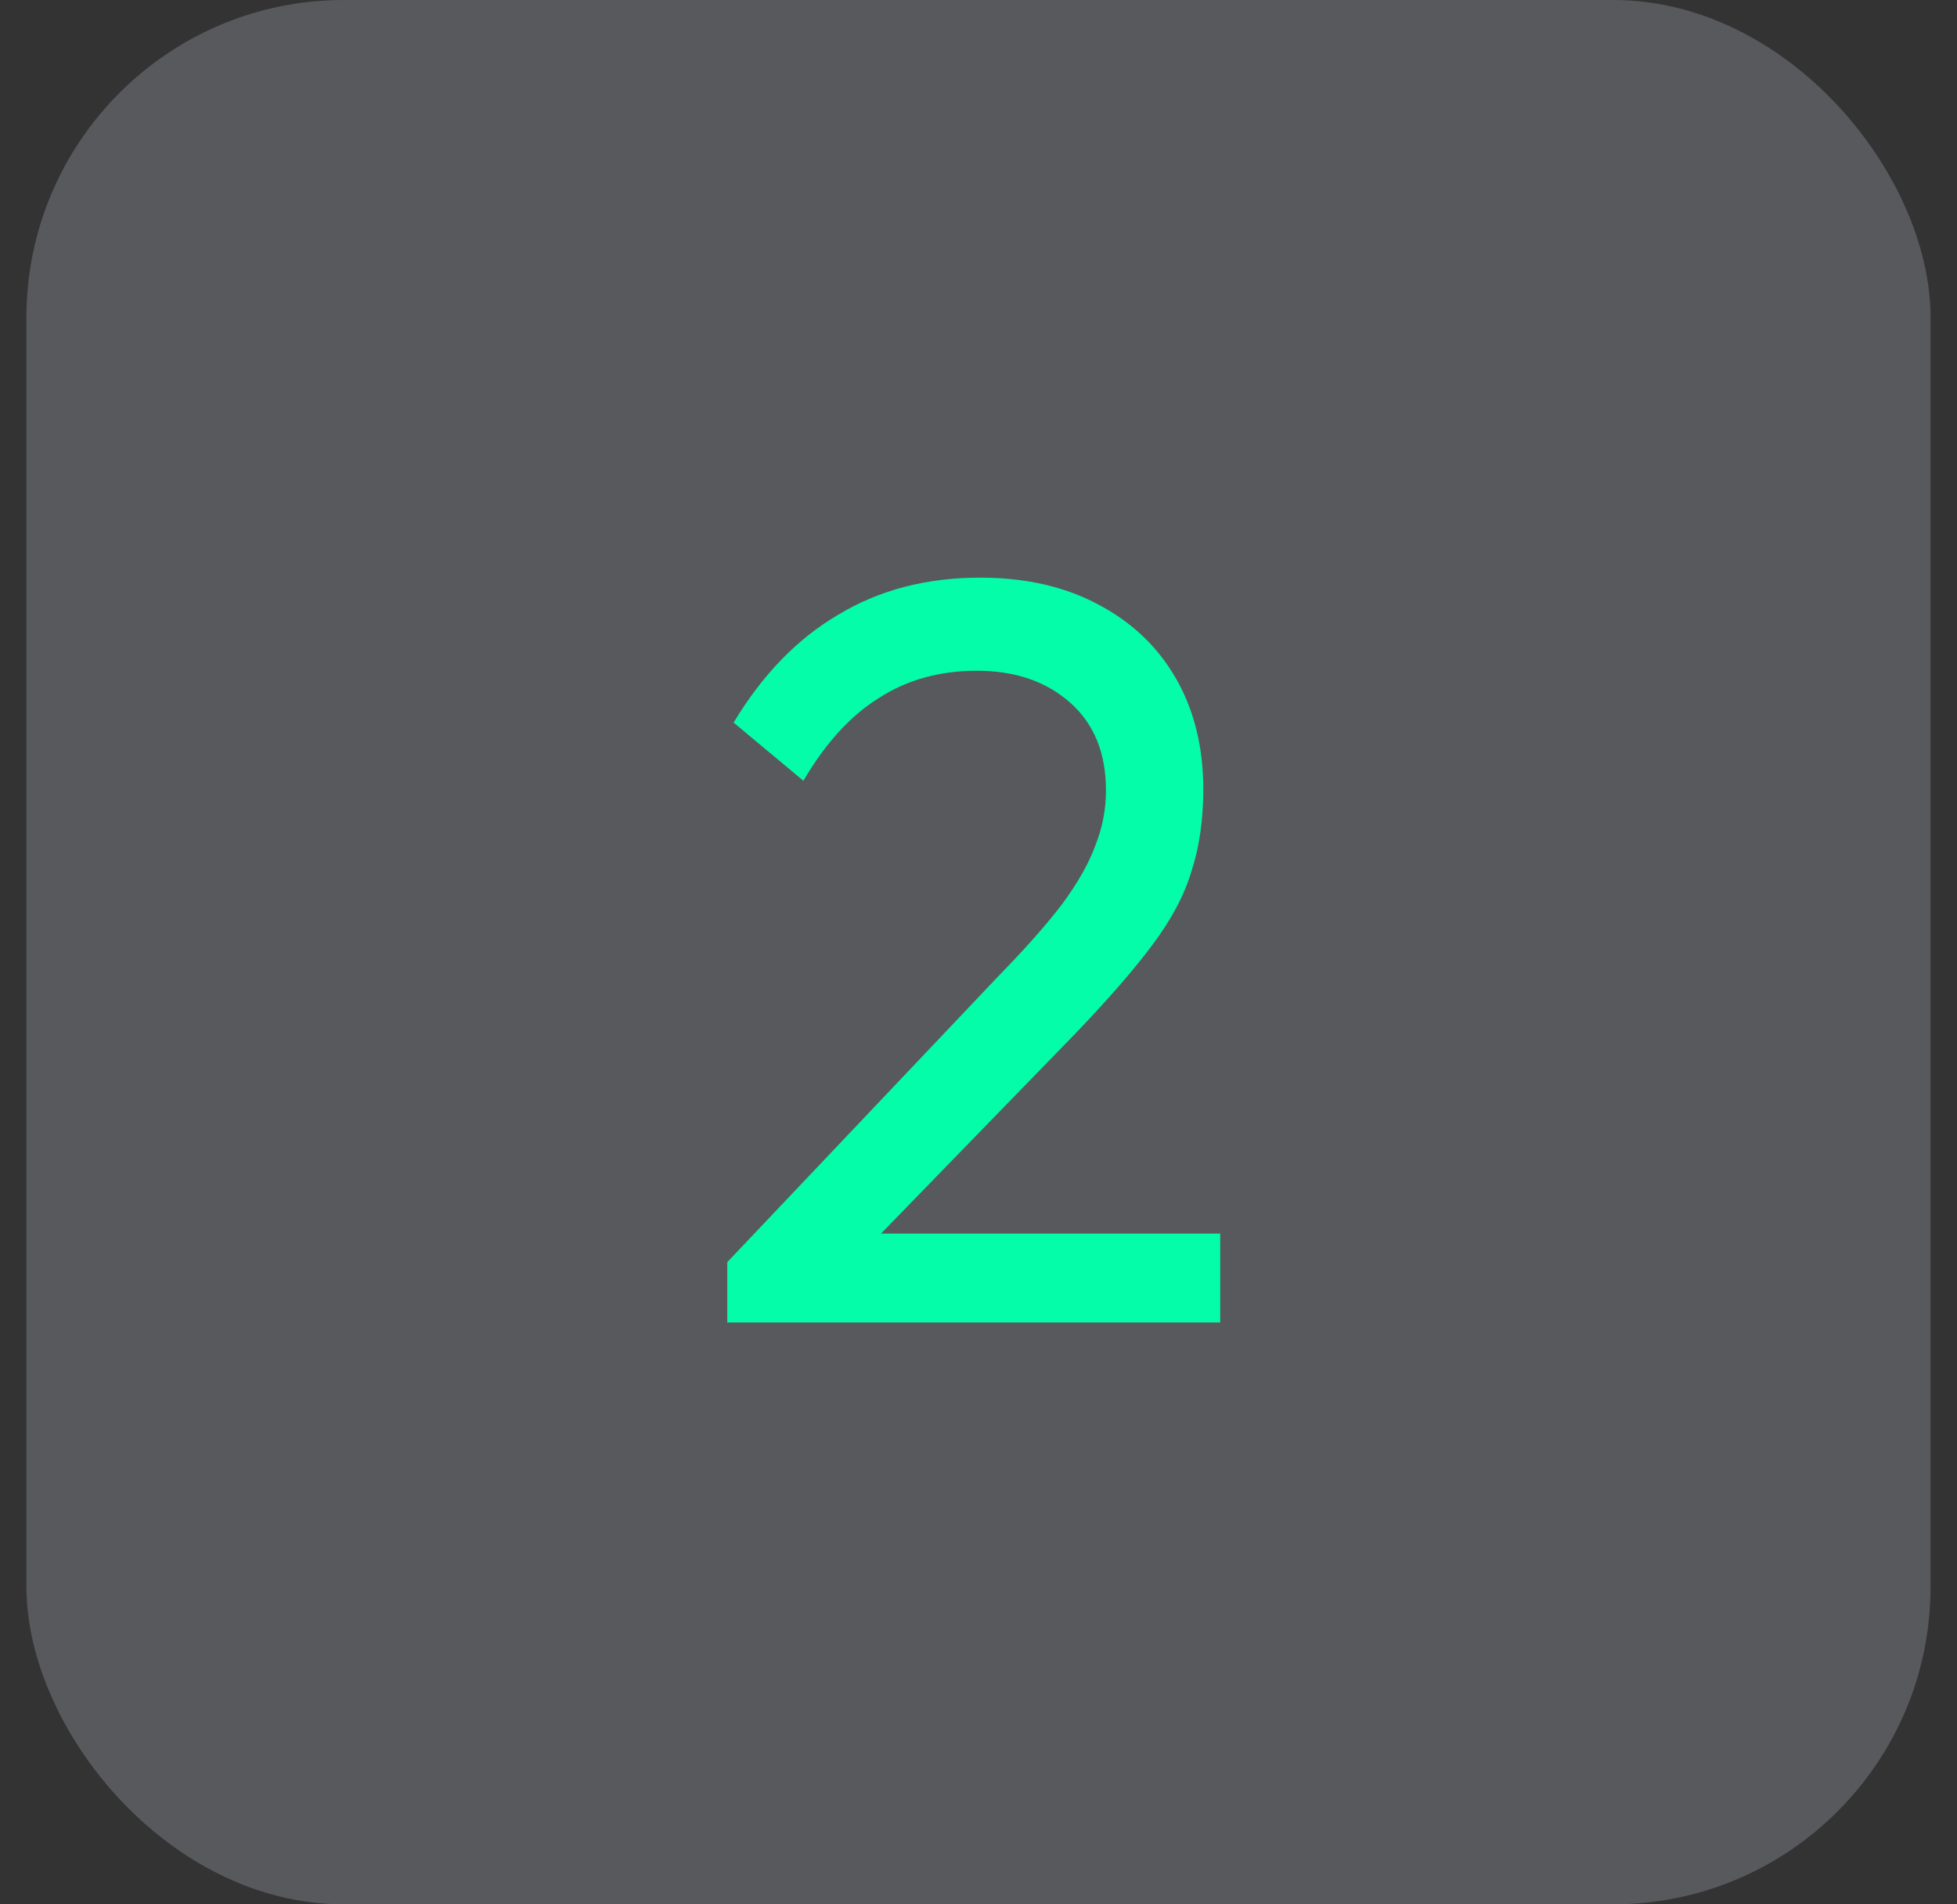 <svg width="37" height="36" viewBox="0 0 37 36" fill="none" xmlns="http://www.w3.org/2000/svg">
<rect x="0" y="0" width="37" height="36" fill="#333333" stroke="none"/>
<rect x="0.5" width="36" height="36" rx="6" fill="#EEF2FF" fill-opacity="0.2"/>
<path d="M13.75 23.86L18.87 18.46C19.39 17.927 19.797 17.467 20.09 17.08C20.383 16.68 20.59 16.313 20.71 15.98C20.843 15.647 20.91 15.3 20.91 14.94C20.91 14.233 20.683 13.68 20.23 13.28C19.776 12.88 19.19 12.68 18.47 12.68C17.763 12.68 17.143 12.853 16.61 13.2C16.076 13.533 15.603 14.053 15.19 14.76L13.87 13.66C14.416 12.753 15.076 12.073 15.85 11.62C16.623 11.153 17.517 10.92 18.53 10.92C19.383 10.92 20.123 11.087 20.75 11.42C21.39 11.753 21.883 12.22 22.23 12.82C22.576 13.42 22.75 14.12 22.75 14.92C22.75 15.493 22.677 16.007 22.53 16.46C22.396 16.913 22.15 17.38 21.79 17.86C21.443 18.327 20.956 18.887 20.33 19.54L16.19 23.8L13.75 23.86ZM13.75 25V23.86L15.35 23.32H23.07V25H13.75Z" fill="#04FDA9"/>
</svg>
